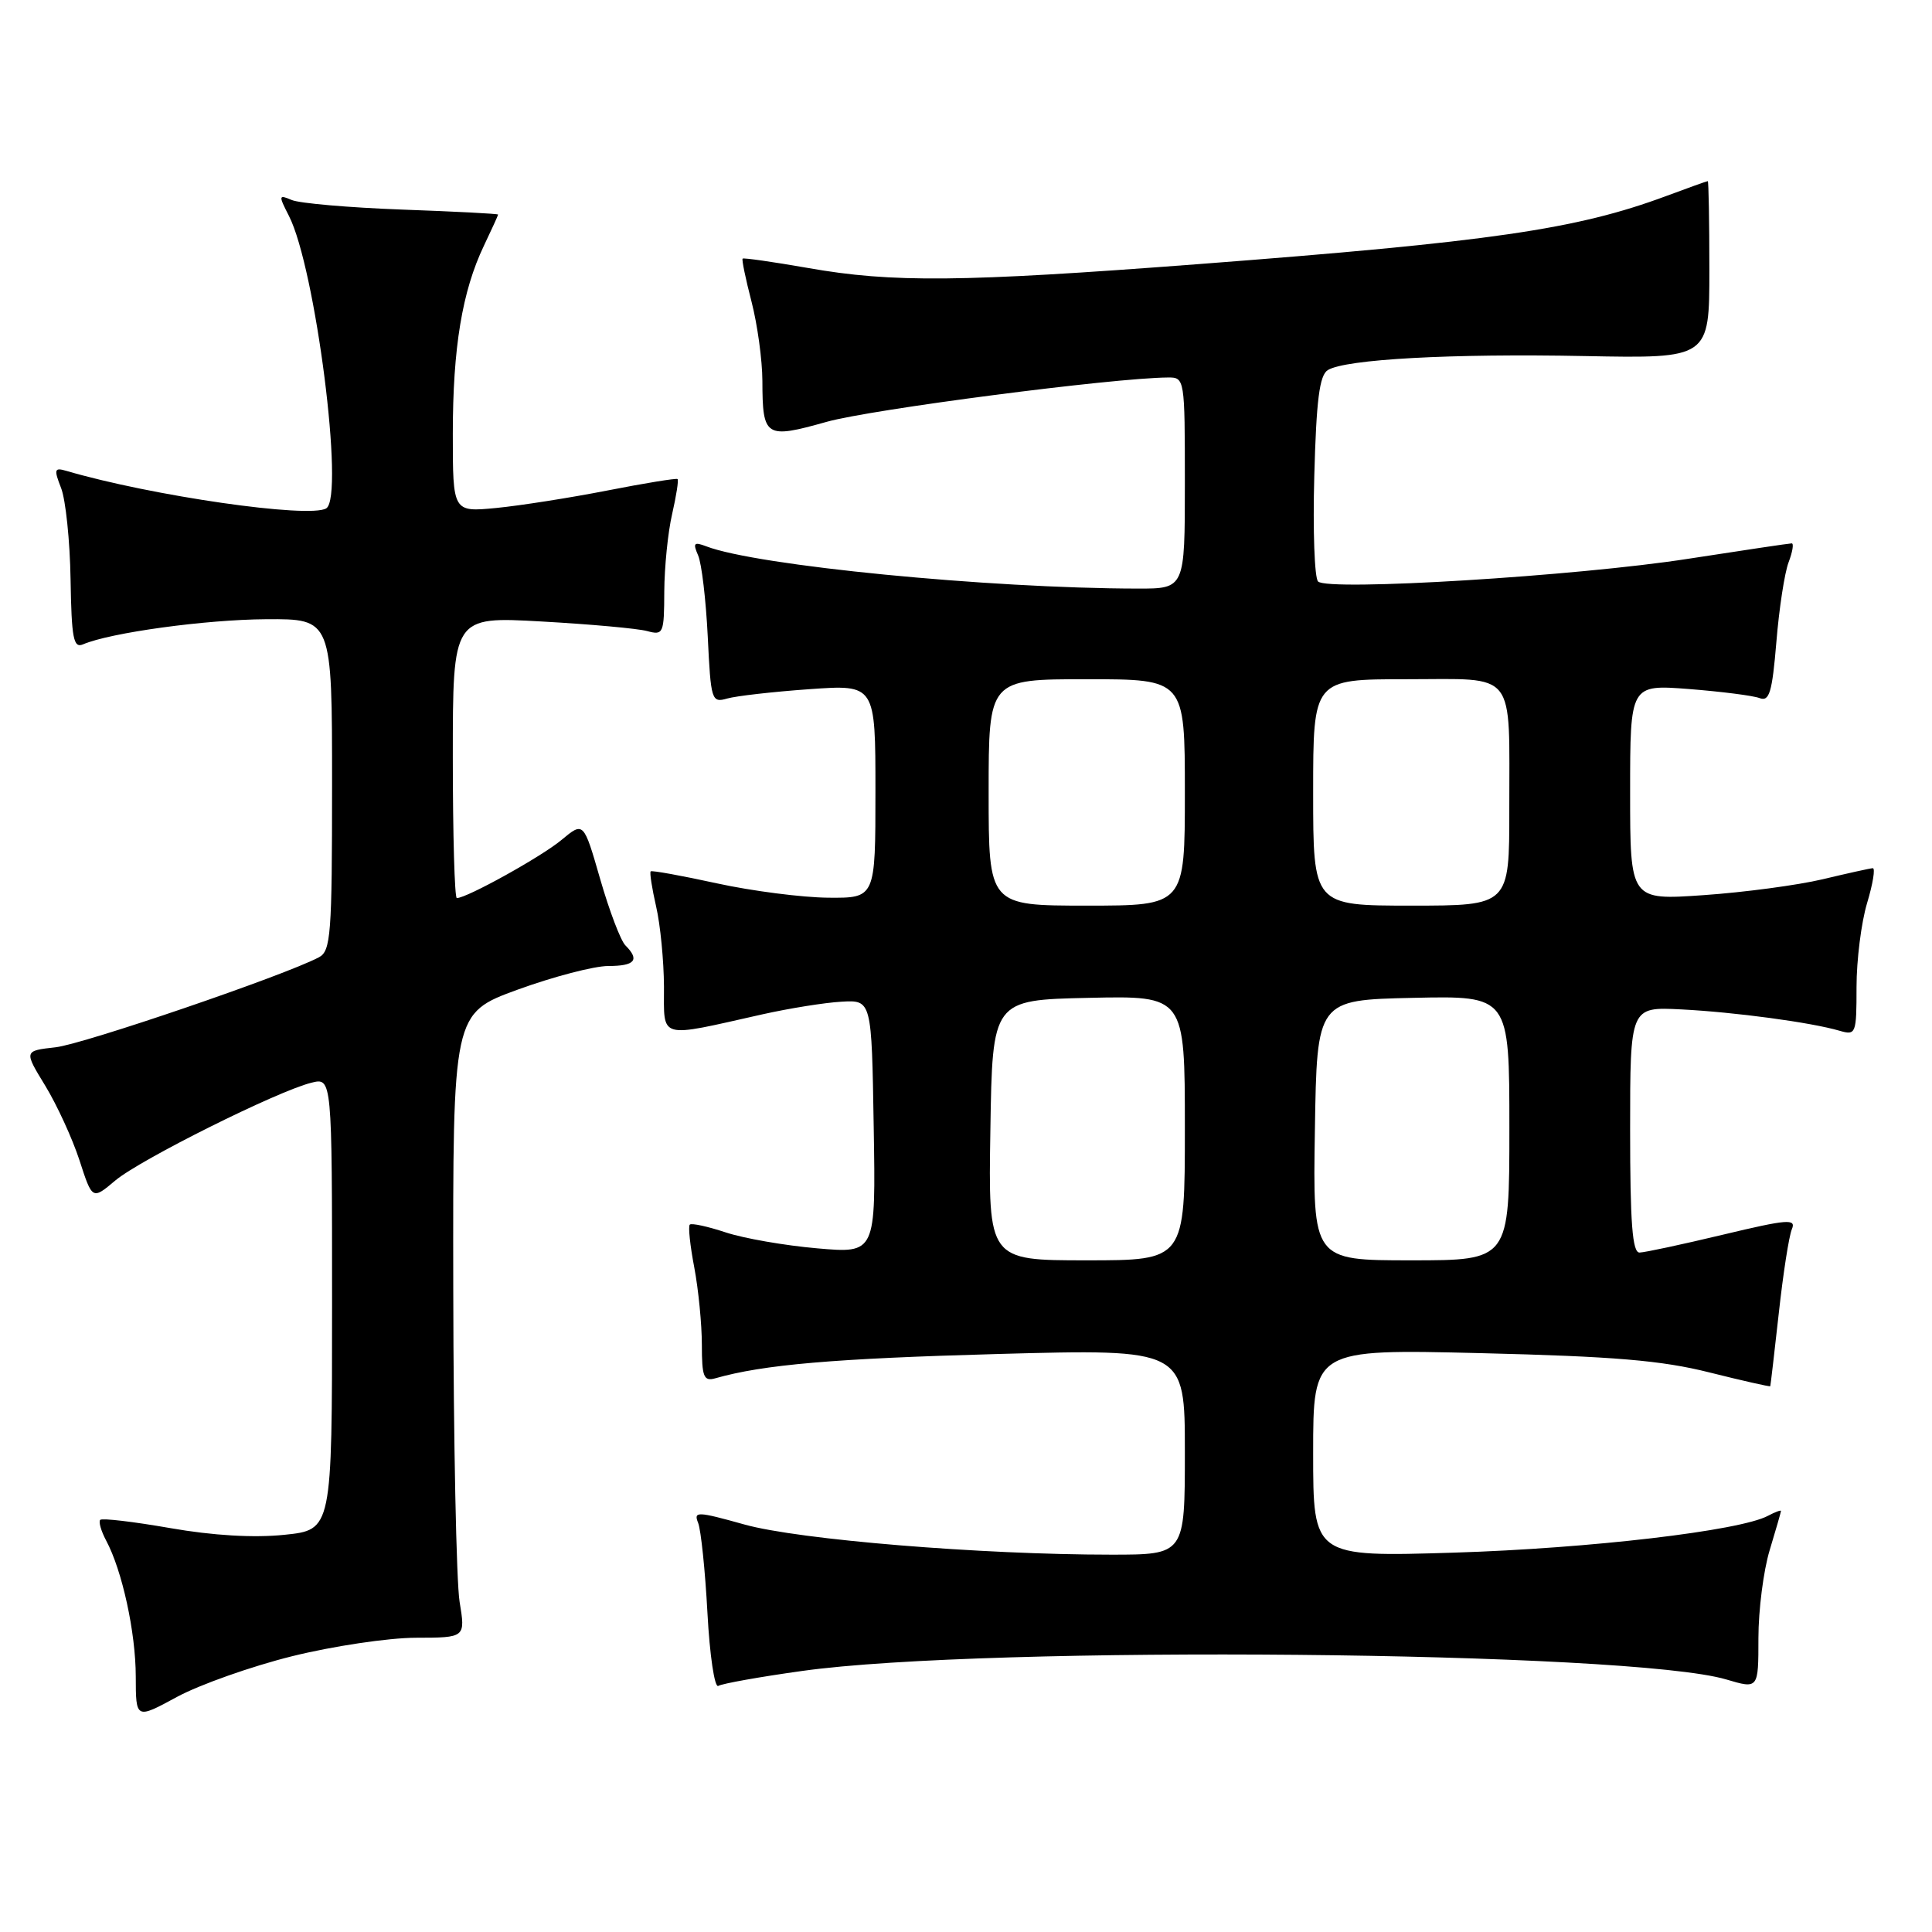 <?xml version="1.0" encoding="UTF-8" standalone="no"?>
<!DOCTYPE svg PUBLIC "-//W3C//DTD SVG 1.1//EN" "http://www.w3.org/Graphics/SVG/1.1/DTD/svg11.dtd" >
<svg xmlns="http://www.w3.org/2000/svg" xmlns:xlink="http://www.w3.org/1999/xlink" version="1.1" viewBox="0 0 256 256">
 <g >
 <path fill="currentColor"
d=" M 38.70 219.46 C 44.09 218.12 51.47 217.02 55.09 217.01 C 61.68 217.00 61.68 217.00 60.90 212.25 C 60.47 209.64 60.09 191.02 60.06 170.88 C 60.00 134.27 60.00 134.27 68.60 131.13 C 73.33 129.41 78.73 128.00 80.60 128.00 C 84.14 128.00 84.80 127.20 82.87 125.27 C 82.24 124.64 80.74 120.69 79.53 116.49 C 77.33 108.86 77.33 108.86 74.41 111.29 C 71.79 113.49 61.86 119.00 60.53 119.00 C 60.24 119.00 60.00 110.61 60.00 100.35 C 60.00 81.69 60.00 81.69 71.75 82.35 C 78.21 82.71 84.51 83.28 85.75 83.62 C 87.90 84.20 88.00 83.96 88.02 78.37 C 88.04 75.14 88.50 70.53 89.06 68.12 C 89.61 65.71 89.94 63.62 89.78 63.48 C 89.63 63.34 85.45 64.02 80.50 64.99 C 75.55 65.96 68.91 67.00 65.75 67.31 C 60.00 67.86 60.00 67.86 60.00 57.48 C 60.00 46.08 61.24 38.59 64.12 32.56 C 65.15 30.40 66.00 28.54 66.00 28.43 C 66.00 28.32 60.26 28.02 53.25 27.77 C 46.24 27.51 39.67 26.94 38.65 26.50 C 36.91 25.76 36.89 25.88 38.28 28.60 C 41.80 35.46 45.68 65.84 43.23 67.36 C 41.01 68.73 20.06 65.71 8.75 62.38 C 7.20 61.93 7.13 62.20 8.10 64.68 C 8.70 66.23 9.27 71.67 9.35 76.76 C 9.48 84.58 9.73 85.92 11.00 85.38 C 14.62 83.83 27.21 82.10 35.25 82.05 C 44.00 82.00 44.00 82.00 44.00 103.96 C 44.00 123.87 43.84 126.02 42.25 126.85 C 37.67 129.27 11.08 138.35 7.37 138.77 C 3.17 139.24 3.17 139.24 6.00 143.87 C 7.55 146.42 9.59 150.86 10.53 153.74 C 12.23 158.99 12.23 158.99 15.27 156.43 C 18.55 153.66 36.76 144.58 41.25 143.47 C 44.00 142.78 44.00 142.78 44.00 172.75 C 44.00 202.72 44.00 202.72 37.68 203.37 C 33.64 203.79 28.20 203.47 22.55 202.48 C 17.69 201.63 13.53 201.14 13.28 201.39 C 13.04 201.63 13.39 202.86 14.06 204.12 C 16.19 208.09 17.98 216.29 17.99 222.15 C 18.00 227.81 18.00 227.81 23.45 224.85 C 26.45 223.23 33.31 220.80 38.70 219.46 Z  M 106.29 221.41 C 130.69 217.98 216.06 218.77 228.75 222.54 C 233.00 223.80 233.00 223.80 233.00 217.06 C 233.00 213.35 233.67 208.11 234.49 205.41 C 235.31 202.71 235.98 200.37 235.99 200.21 C 236.00 200.06 235.21 200.35 234.25 200.86 C 230.52 202.84 210.66 205.17 192.75 205.73 C 174.00 206.31 174.00 206.31 174.00 192.53 C 174.00 178.76 174.00 178.76 196.25 179.30 C 213.86 179.73 220.17 180.26 226.49 181.85 C 230.88 182.95 234.52 183.77 234.57 183.68 C 234.61 183.58 235.12 179.22 235.70 174.00 C 236.27 168.78 237.05 163.77 237.43 162.88 C 238.03 161.46 236.88 161.55 228.31 163.60 C 222.91 164.89 217.94 165.96 217.25 165.97 C 216.30 165.99 216.00 162.09 216.00 149.70 C 216.00 133.41 216.00 133.41 222.75 133.75 C 229.87 134.11 239.97 135.47 243.75 136.58 C 245.92 137.21 246.00 137.00 246.00 130.78 C 246.00 127.22 246.63 122.22 247.40 119.66 C 248.17 117.10 248.51 115.02 248.15 115.04 C 247.79 115.06 244.80 115.72 241.50 116.51 C 238.20 117.29 231.11 118.24 225.75 118.61 C 216.00 119.29 216.00 119.29 216.00 104.99 C 216.00 90.70 216.00 90.70 223.80 91.30 C 228.08 91.64 232.29 92.17 233.15 92.50 C 234.45 93.00 234.82 91.77 235.38 85.05 C 235.74 80.63 236.47 75.88 237.00 74.50 C 237.52 73.13 237.71 72.00 237.41 72.00 C 237.11 72.00 230.95 72.92 223.71 74.04 C 208.93 76.34 175.96 78.36 174.65 77.05 C 174.18 76.58 173.95 70.28 174.15 63.06 C 174.42 53.00 174.84 49.72 175.94 49.04 C 178.27 47.60 192.31 46.83 210.00 47.18 C 226.50 47.50 226.50 47.50 226.50 35.75 C 226.50 29.29 226.40 24.00 226.29 24.00 C 226.17 24.00 223.70 24.89 220.79 25.97 C 208.88 30.40 197.56 32.04 158.50 35.02 C 127.39 37.39 118.22 37.48 107.07 35.51 C 102.43 34.70 98.53 34.14 98.40 34.27 C 98.27 34.40 98.80 36.96 99.58 39.97 C 100.36 42.98 101.01 47.70 101.02 50.47 C 101.04 57.94 101.41 58.18 109.52 55.90 C 115.41 54.24 147.51 50.07 154.75 50.02 C 156.98 50.00 157.00 50.14 157.00 64.00 C 157.00 78.00 157.00 78.00 150.75 77.99 C 130.94 77.96 100.23 74.95 93.58 72.39 C 91.95 71.77 91.79 71.95 92.50 73.58 C 92.97 74.63 93.54 79.48 93.78 84.34 C 94.19 92.82 94.29 93.15 96.35 92.56 C 97.53 92.22 102.44 91.66 107.25 91.32 C 116.00 90.70 116.00 90.70 116.00 104.85 C 116.00 119.00 116.00 119.00 109.75 118.95 C 106.31 118.92 99.67 118.07 95.00 117.05 C 90.33 116.03 86.37 115.31 86.22 115.46 C 86.06 115.61 86.39 117.71 86.94 120.12 C 87.50 122.53 87.96 127.30 87.98 130.72 C 88.00 137.80 87.06 137.54 101.00 134.41 C 104.58 133.61 109.30 132.85 111.50 132.73 C 115.50 132.50 115.50 132.50 115.77 149.29 C 116.05 166.09 116.05 166.09 108.27 165.41 C 104.00 165.04 98.54 164.09 96.16 163.30 C 93.77 162.51 91.63 162.04 91.40 162.27 C 91.17 162.49 91.44 165.06 92.00 167.97 C 92.55 170.89 93.00 175.49 93.00 178.20 C 93.00 182.42 93.25 183.06 94.75 182.64 C 101.15 180.81 110.51 180.01 132.25 179.41 C 157.00 178.74 157.00 178.74 157.00 192.37 C 157.00 206.00 157.00 206.00 147.23 206.00 C 129.95 206.00 105.86 204.02 98.66 202.01 C 92.36 200.25 91.88 200.24 92.51 201.80 C 92.88 202.74 93.44 208.10 93.74 213.72 C 94.04 219.34 94.69 223.69 95.18 223.39 C 95.67 223.09 100.67 222.19 106.29 221.41 Z  M 131.23 149.75 C 131.50 132.50 131.50 132.50 144.25 132.22 C 157.00 131.94 157.00 131.94 157.00 149.47 C 157.00 167.00 157.00 167.00 143.98 167.00 C 130.95 167.00 130.95 167.00 131.23 149.75 Z  M 174.23 149.75 C 174.50 132.50 174.50 132.50 187.25 132.22 C 200.00 131.94 200.00 131.94 200.00 149.47 C 200.00 167.00 200.00 167.00 186.98 167.00 C 173.95 167.00 173.95 167.00 174.23 149.75 Z  M 131.00 105.00 C 131.00 90.00 131.00 90.00 144.00 90.00 C 157.00 90.00 157.00 90.00 157.00 105.00 C 157.00 120.00 157.00 120.00 144.00 120.00 C 131.00 120.00 131.00 120.00 131.00 105.00 Z  M 174.00 105.00 C 174.00 90.00 174.00 90.00 186.38 90.00 C 201.12 90.00 199.97 88.54 199.99 107.25 C 200.00 120.00 200.00 120.00 187.00 120.00 C 174.00 120.00 174.00 120.00 174.00 105.00 Z "/>
</g>
</svg>